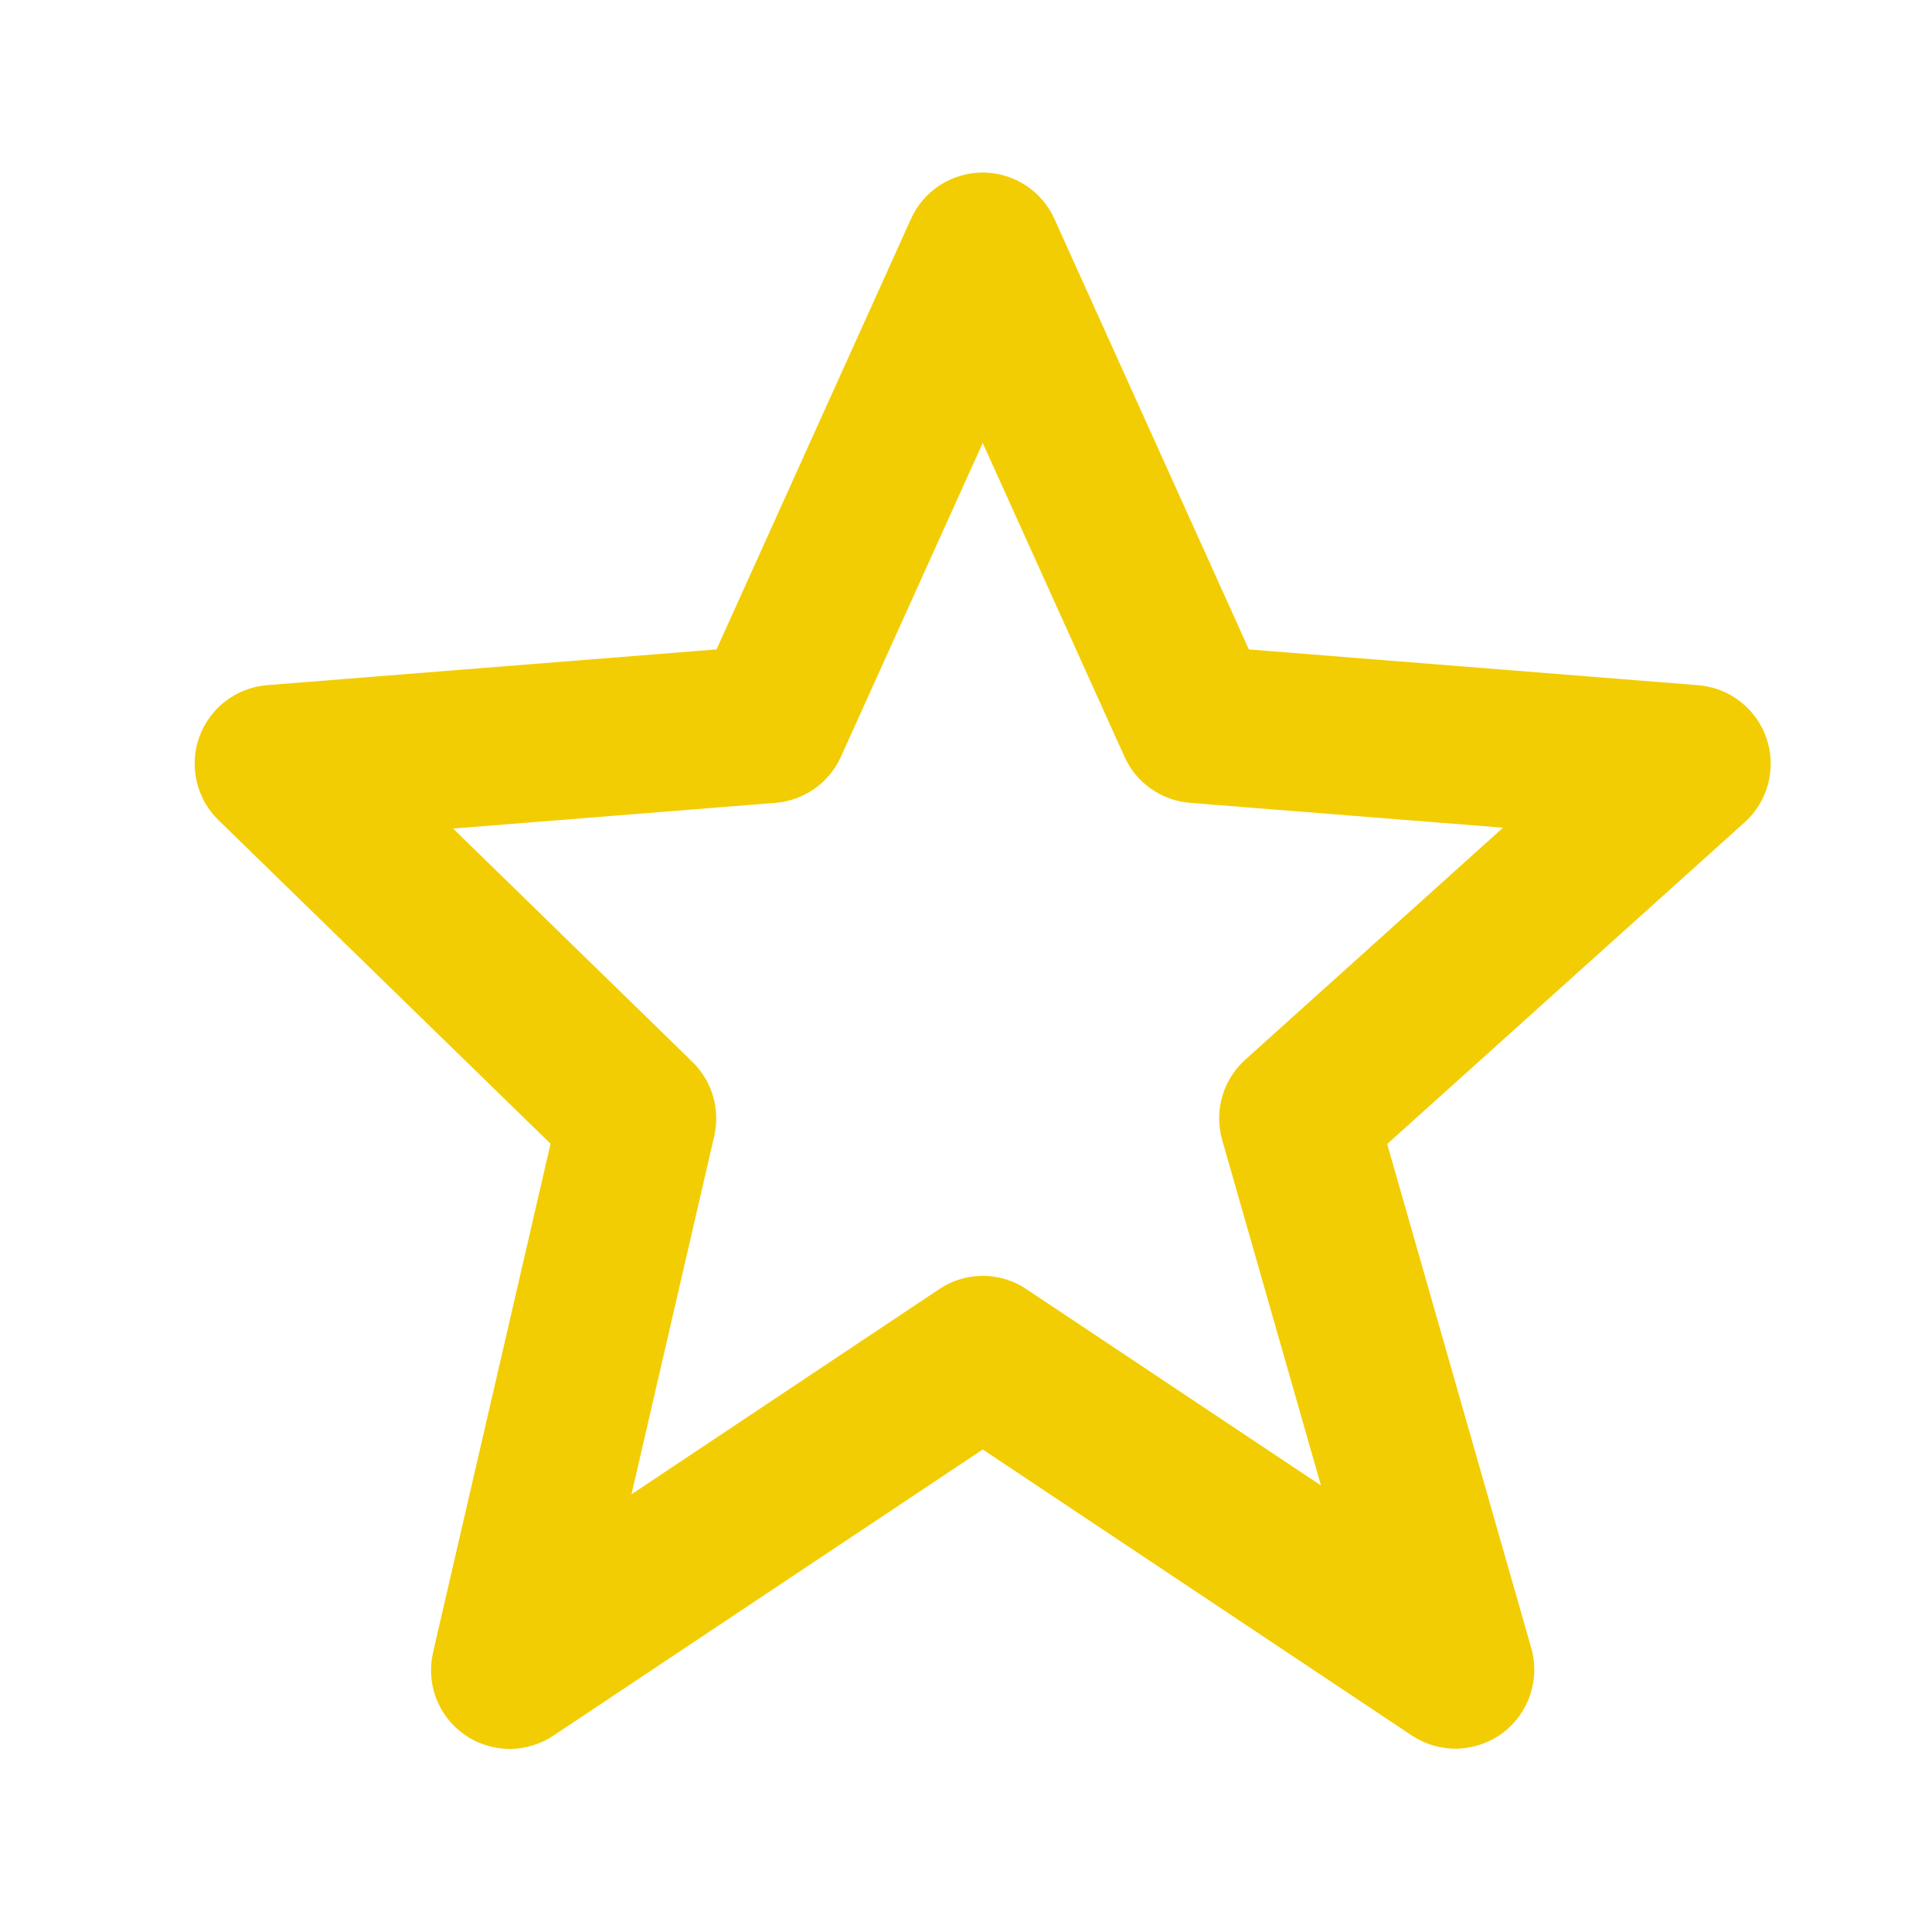 <svg width="29" height="29" viewBox="0 0 29 29" fill="none" xmlns="http://www.w3.org/2000/svg">
<path d="M8.264 17.168L6.501 24.8C6.447 25.031 6.463 25.273 6.548 25.495C6.633 25.717 6.784 25.907 6.979 26.043C7.174 26.177 7.406 26.25 7.643 26.252C7.881 26.253 8.113 26.183 8.31 26.05L14.751 21.757L21.191 26.05C21.393 26.184 21.63 26.253 21.872 26.248C22.114 26.242 22.348 26.163 22.544 26.021C22.739 25.878 22.886 25.679 22.965 25.451C23.044 25.222 23.052 24.975 22.986 24.742L20.822 17.172L26.188 12.343C26.36 12.189 26.482 11.987 26.541 11.763C26.599 11.539 26.591 11.303 26.517 11.084C26.442 10.865 26.305 10.673 26.123 10.531C25.941 10.389 25.72 10.303 25.49 10.285L18.746 9.748L15.828 3.288C15.735 3.08 15.584 2.904 15.393 2.78C15.201 2.656 14.979 2.59 14.751 2.59C14.523 2.59 14.3 2.656 14.108 2.78C13.917 2.904 13.766 3.08 13.673 3.288L10.755 9.748L4.011 10.284C3.785 10.302 3.568 10.385 3.387 10.523C3.207 10.66 3.07 10.847 2.992 11.061C2.915 11.275 2.901 11.506 2.952 11.728C3.003 11.949 3.116 12.152 3.279 12.31L8.264 17.168ZM11.639 12.051C11.85 12.034 12.052 11.961 12.226 11.839C12.399 11.717 12.536 11.551 12.623 11.358L14.751 6.649L16.879 11.358C16.965 11.551 17.102 11.717 17.276 11.839C17.449 11.961 17.652 12.034 17.863 12.051L22.561 12.424L18.692 15.906C18.356 16.209 18.222 16.675 18.345 17.11L19.828 22.297L15.408 19.351C15.214 19.22 14.986 19.151 14.752 19.151C14.519 19.151 14.29 19.22 14.097 19.351L9.479 22.43L10.721 17.052C10.766 16.855 10.76 16.648 10.703 16.454C10.646 16.259 10.539 16.082 10.394 15.94L6.801 12.437L11.639 12.051Z" fill="#F3CD03"/>
</svg>
